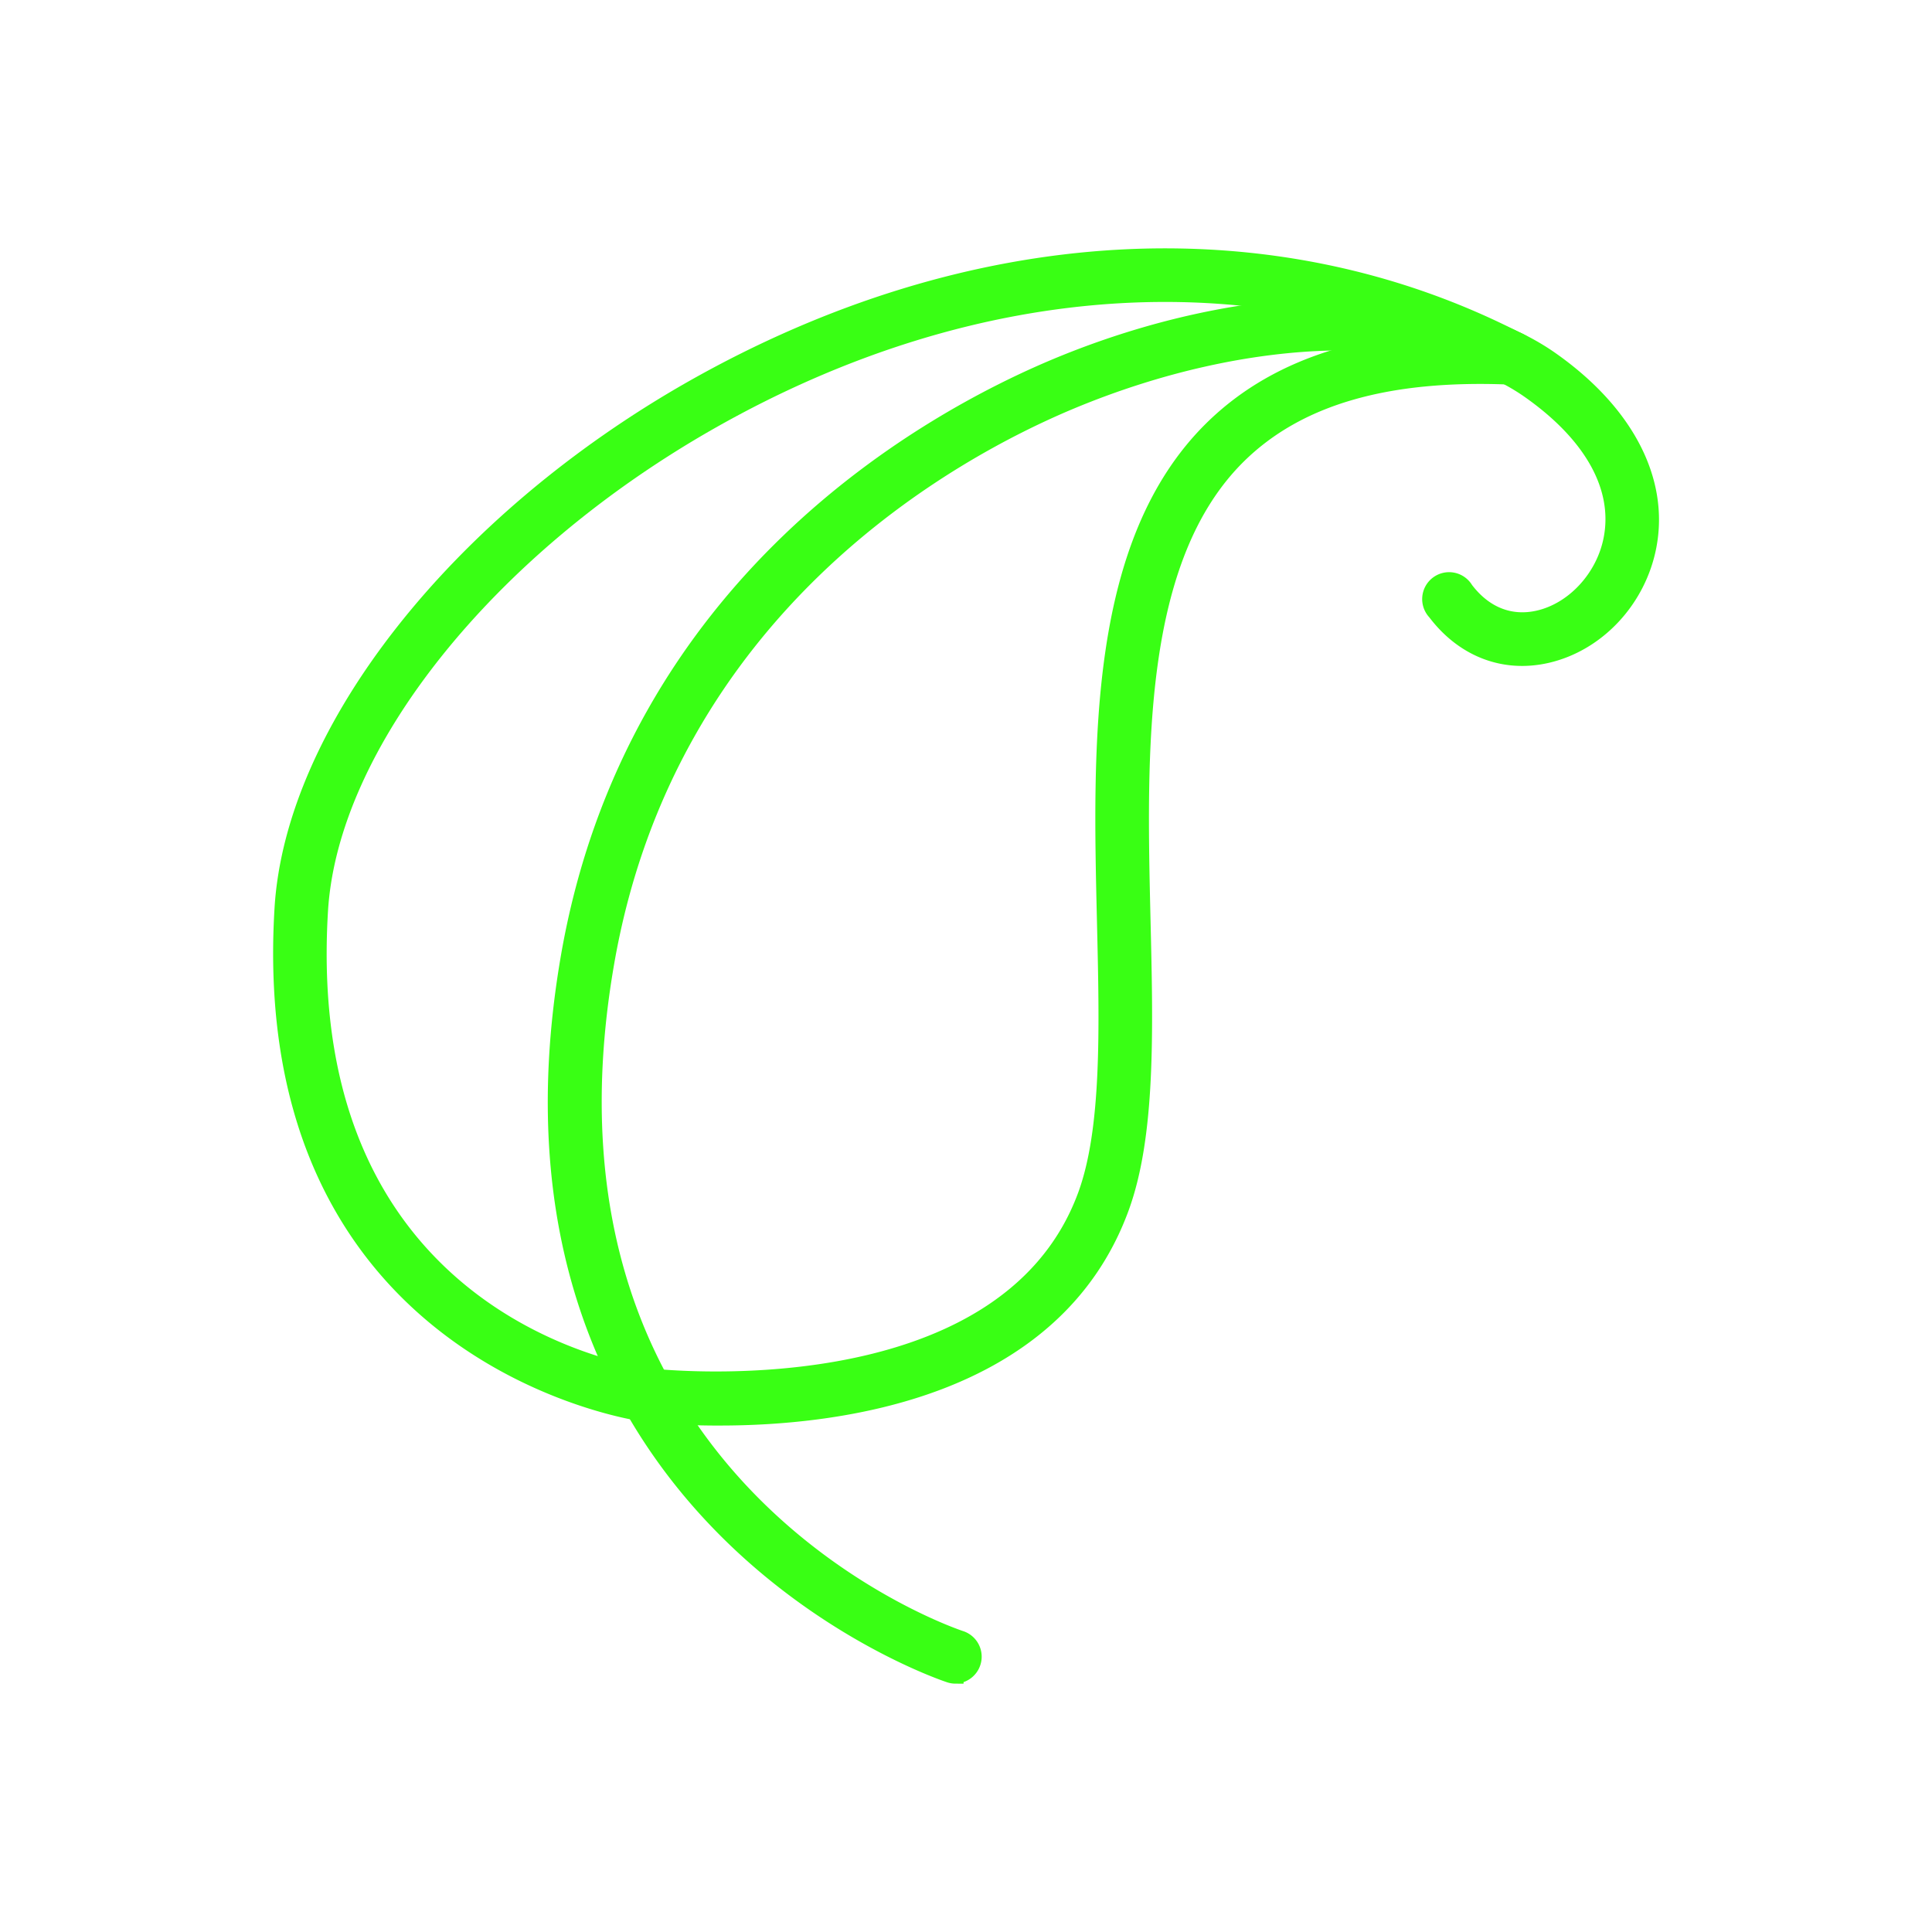 <!DOCTYPE svg PUBLIC "-//W3C//DTD SVG 1.1//EN" "http://www.w3.org/Graphics/SVG/1.1/DTD/svg11.dtd">
<!-- Uploaded to: SVG Repo, www.svgrepo.com, Transformed by: SVG Repo Mixer Tools -->
<svg fill="#39FF14" width="64px" height="64px" viewBox="-51.2 -51.2 614.40 614.40" data-name="Layer 1" id="Layer_1" xmlns="http://www.w3.org/2000/svg" stroke="#39FF14" stroke-width="5.12" transform="matrix(1, 0, 0, 1, 0, 0)rotate(0)">
<g id="SVGRepo_bgCarrier" stroke-width="0"/>
<g id="SVGRepo_tracerCarrier" stroke-linecap="round" stroke-linejoin="round"/>
<g id="SVGRepo_iconCarrier">
<title/>
<path d="M252.66,481.66a6,6,0,0,1-1.8-.28c-1.52-.48-151.39-50.1-121.31-227.39C150,133.61,244.93,82,284.79,65.32,344.93,40.25,408.1,39.37,442,63.18c23.79,16.72,35.09,38.38,31,59.4-3.31,17-16.24,30.81-32.2,34.51-13.63,3.15-26.58-1.82-35.5-13.62a6,6,0,1,1,9.5-7.2c6.05,8,14.31,11.27,23.31,9.2,11.27-2.6,20.81-13,23.18-25.18,3.22-16.44-6.08-33.25-26.16-47.36-30.61-21.53-89.15-20.16-145.72,3.4-38,15.87-128.61,65.12-148,179.64C112.94,423.17,253.05,469.57,254.46,470a6,6,0,0,1-1.8,11.64Z"/>
<path d="M177.82,399.58a211.46,211.46,0,0,1-24.38-1.27,5.94,5.94,0,0,1-5.16-6.64,5.85,5.85,0,0,1,6.64-5.19c1.13.13,113.12,13.15,139.16-57.53,7.69-20.94,6.93-53,6.13-87-1.34-56.51-2.84-120.53,34.13-156.86,21.35-20.95,52.58-30.24,95.12-28.47a6,6,0,0,1,5.71,6.21c-.14,3.29-3.29,5.26-6.21,5.71-39.2-1.61-67.39,6.56-86.26,25.06-33.3,32.71-31.84,94-30.57,148.05.84,35.13,1.61,68.31-6.88,91.39C283.81,391.33,215.07,399.58,177.82,399.58Z"/>
<path d="M154.19,398.36a6.3,6.3,0,0,1-.75-.05C152.2,398.16,30,381,38.66,237.72c3.43-56.6,55.75-123,130.18-165.3,88.58-50.25,184.49-55.76,263.1-15.09a6,6,0,0,1-5.46,10.59c-75-38.8-166.77-33.39-251.75,14.87-71.07,40.36-121,102.91-124.18,155.64-8,132,99.81,147.46,104.4,148.05a6,6,0,0,1-.76,11.88Z"/>
</g>
</svg>